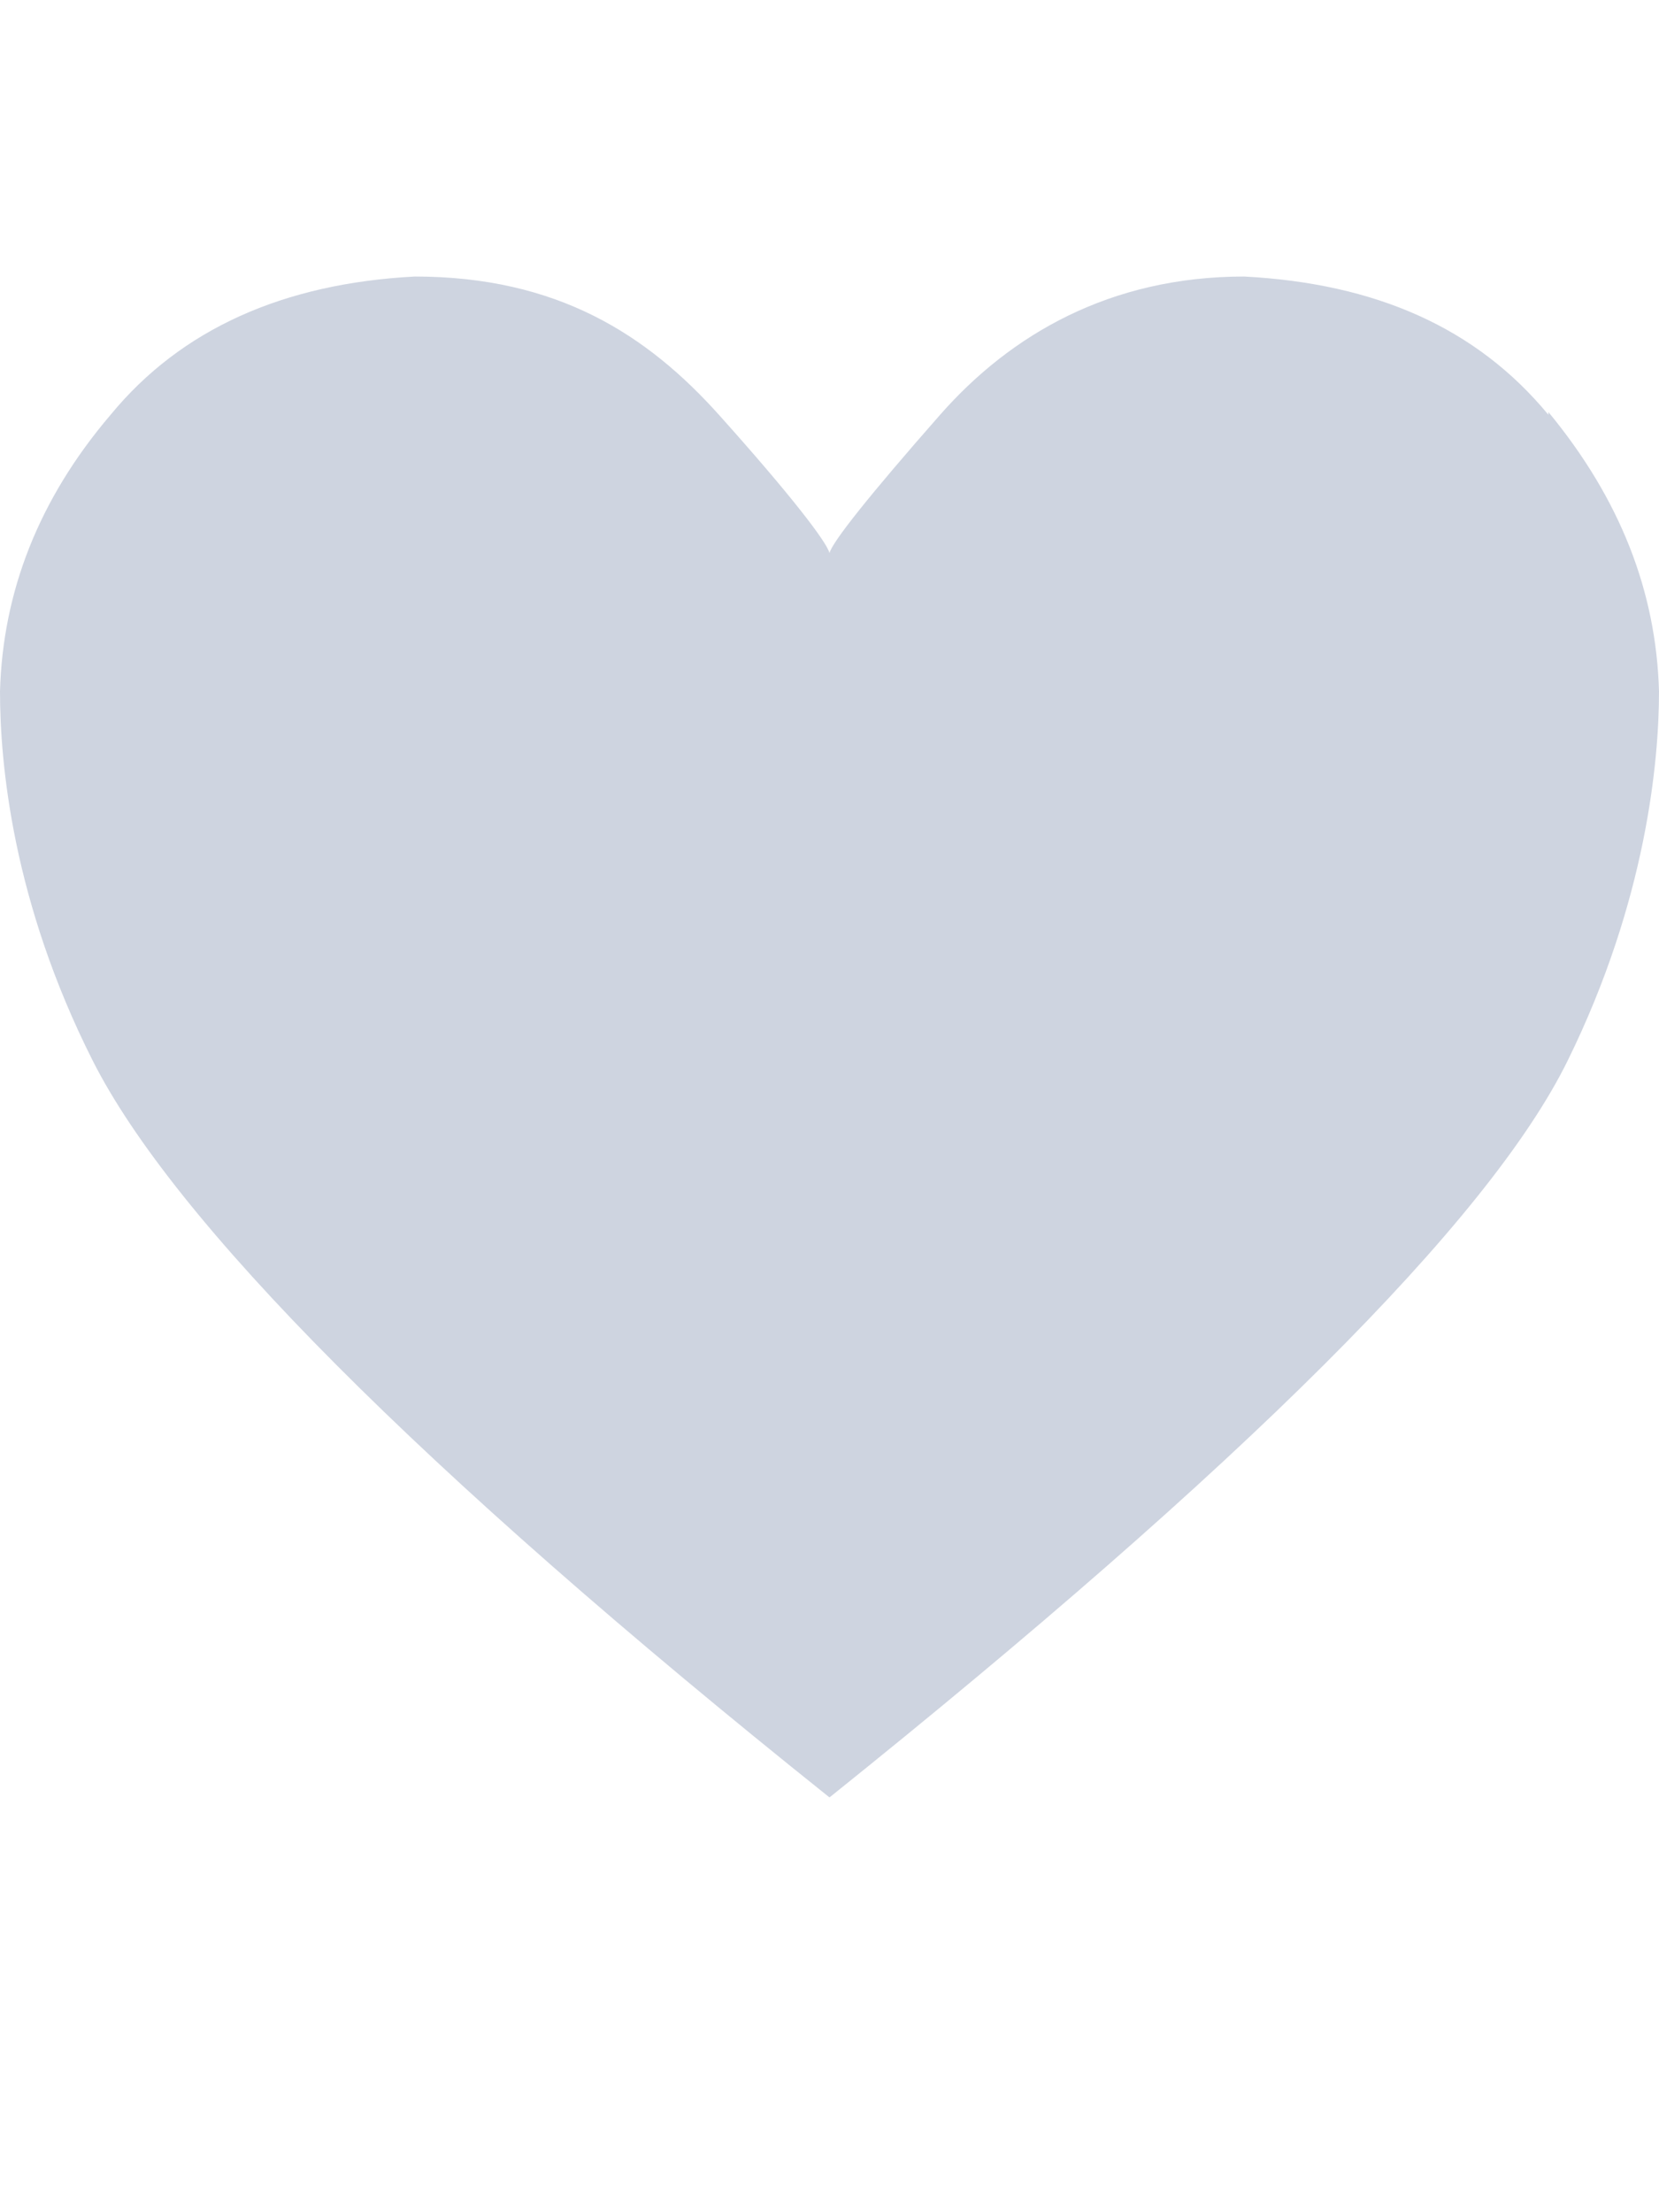 <?xml version="1.0" encoding="UTF-8"?>
<svg width="12px" height="16px" viewBox="0 0 12 16" version="1.1" xmlns="http://www.w3.org/2000/svg" xmlns:xlink="http://www.w3.org/1999/xlink">
    <!-- Generator: Sketch 40.3 (33839) - http://www.bohemiancoding.com/sketch -->
    <title>heart</title>
    <desc>Created with Sketch.</desc>
    <defs></defs>
    <g id="Octicons" stroke="none" stroke-width="1" fill="none" fill-rule="evenodd">
        <g id="heart" fill="#ced4e0">
            <path d="M11.2,3 C10.68,2.37 9.95,2.05 9,2 C8.03,2 7.31,2.42 6.8,3 C6.29,3.58 6.02,3.92 6,4 C5.98,3.92 5.72,3.58 5.2,3 C4.68,2.42 4.03,2 3,2 C2.05,2.05 1.31,2.38 0.8,3 C0.28,3.61 0.02,4.28 0,5 C0,5.52 0.09,6.52 0.67,7.67 C1.25,8.82 3.01,10.61 6,13 C8.98,10.61 10.77,8.83 11.34,7.67 C11.91,6.51 12,5.5 12,5 C11.98,4.28 11.72,3.61 11.2,2.98 L11.2,3 Z" id="Shape"></path>
        </g>
    </g>
</svg>
